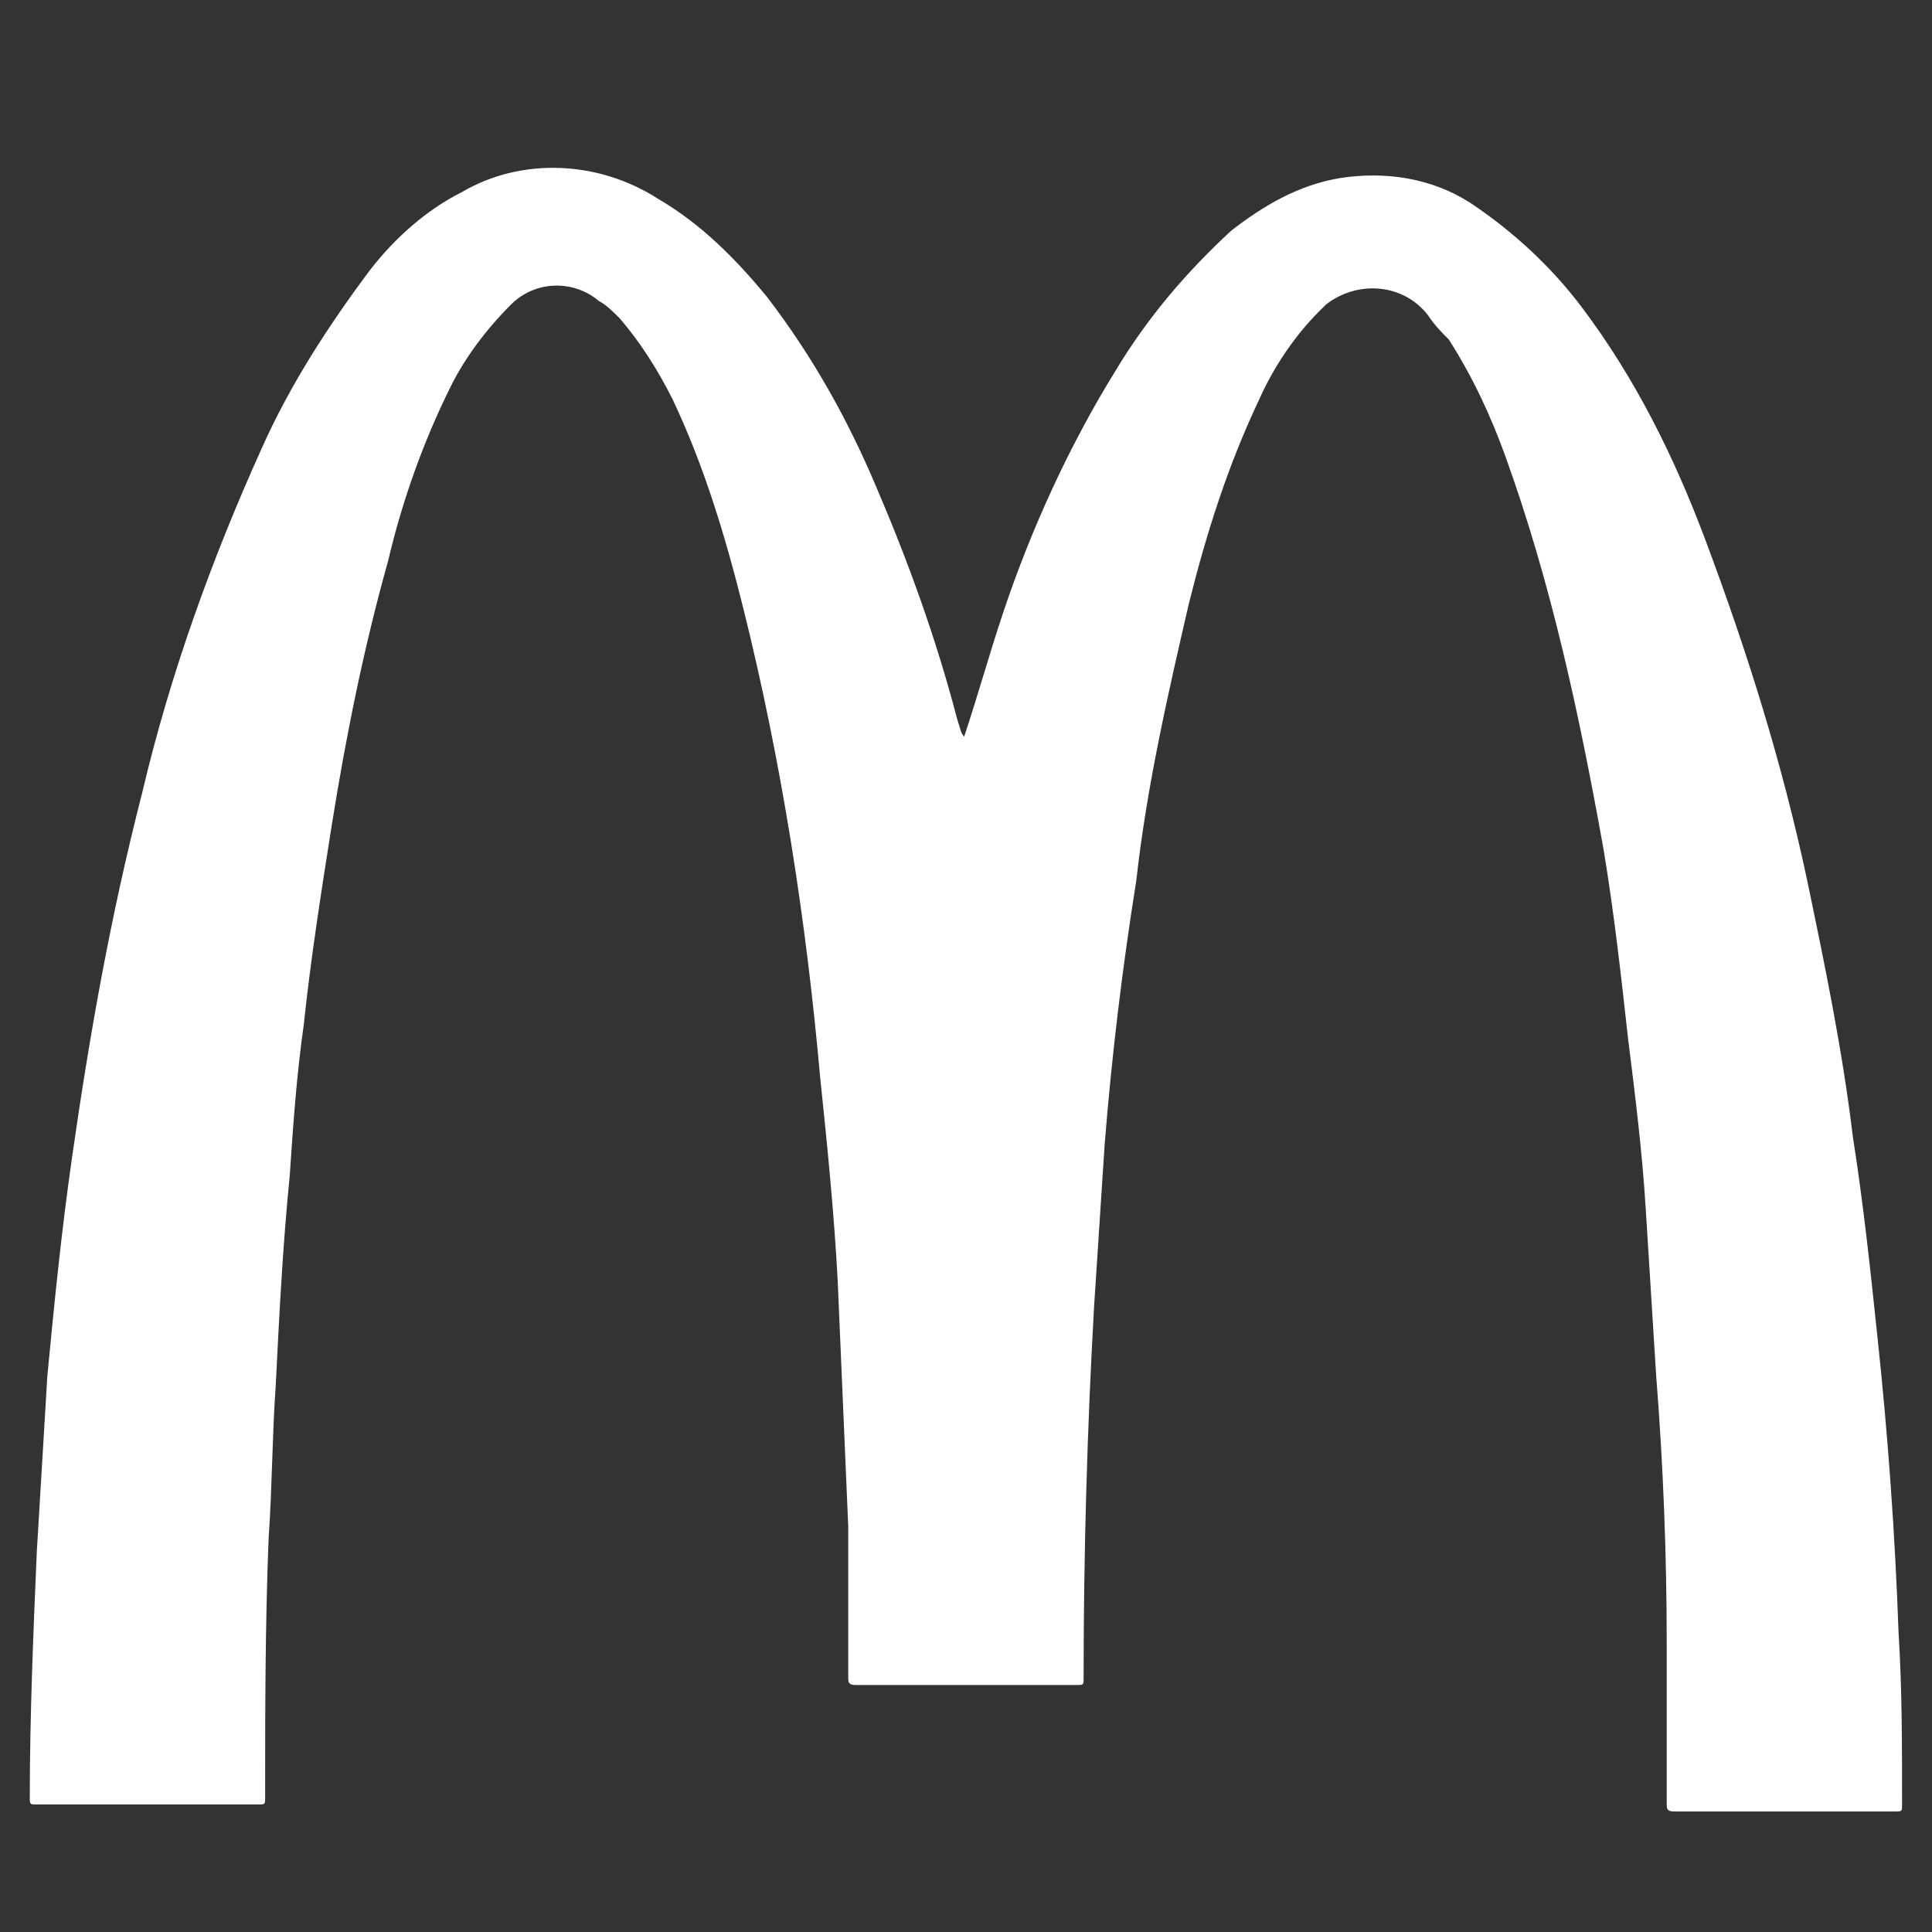 <?xml version="1.0" encoding="utf-8"?>
<!-- Generator: Adobe Illustrator 27.4.0, SVG Export Plug-In . SVG Version: 6.00 Build 0)  -->
<svg version="1.1" id="Layer_1" xmlns="http://www.w3.org/2000/svg" xmlns:xlink="http://www.w3.org/1999/xlink" x="0px" y="0px"
	 viewBox="0 0 55 55" style="enable-background:new 0 0 55 55;" xml:space="preserve">
<rect x="0" y="0" width="55" height="55" fill="#333333" stroke="none"/>
<style type="text/css">
	.st0{clip-path:url(#SVGID_00000020362870461335909740000013244584099913666438_);}
	.st1{fill:#FFFFFF;}
</style>
<g>
	<defs>
		<rect id="SVGID_1_" y="0" width="55" height="55"/>
	</defs>
	<clipPath id="SVGID_00000124863972856996976940000010109880625685406853_">
		<use xlink:href="#SVGID_1_"  style="overflow:visible;"/>
	</clipPath>
	
		<g id="Mask_Group_16" transform="translate(0 0)" style="clip-path:url(#SVGID_00000124863972856996976940000010109880625685406853_);">
		<g id="Mc_Donalds" transform="translate(0.848 4.969)">
			<path id="Path_442" class="st1" d="M26.6,16c0.4-1.2,0.7-2.3,1.1-3.5c0.8-2.4,1.9-4.8,3.2-6.9c0.9-1.5,2-2.8,3.3-4
				c0.9-0.7,1.9-1.3,3.1-1.5c1.3-0.2,2.6,0,3.7,0.7c1.2,0.8,2.3,1.8,3.2,3c1.5,2,2.6,4.2,3.5,6.6c1.2,3.2,2.2,6.4,2.9,9.7
				c0.5,2.4,1,4.8,1.3,7.3c0.3,1.9,0.5,3.8,0.7,5.7c0.3,2.8,0.5,5.6,0.6,8.4c0.1,1.6,0.1,3.2,0.1,4.9c0,0.2,0,0.2-0.2,0.2
				c-2.1,0-4.2,0-6.3,0c-0.2,0-0.2-0.1-0.2-0.2c0-1.5,0-3,0-4.6c0-2.5-0.1-5.1-0.3-7.6c-0.1-1.6-0.2-3.2-0.3-4.8s-0.3-3.2-0.5-4.8
				c-0.2-1.8-0.4-3.6-0.7-5.4C44.1,15.3,43.3,11.6,42,8c-0.4-1.1-0.9-2.2-1.6-3.3C40.2,4.5,40,4.3,39.8,4c-0.7-0.9-2-1-2.9-0.3
				c-0.1,0.1-0.1,0.1-0.2,0.2c-0.7,0.7-1.3,1.6-1.7,2.5c-0.9,1.9-1.5,3.8-2,5.8c-0.6,2.6-1.2,5.2-1.5,7.9c-0.4,2.5-0.7,5-0.9,7.5
				c-0.1,1.5-0.2,3.1-0.3,4.6c-0.2,3.5-0.3,7.1-0.3,10.6c0,0.2,0,0.2-0.2,0.2c-2.1,0-4.2,0-6.3,0c-0.2,0-0.2-0.1-0.2-0.2
				c0-1.4,0-2.9,0-4.3c-0.1-2.3-0.2-4.7-0.3-7c-0.1-1.9-0.3-3.9-0.5-5.8c-0.4-4.5-1.1-9-2.2-13.4c-0.5-2-1.1-4-2-5.9
				c-0.4-0.8-0.9-1.6-1.5-2.3c-0.2-0.2-0.4-0.4-0.6-0.5c-0.7-0.6-1.8-0.6-2.5,0.1C13,4.4,12.4,5.2,12,6c-0.8,1.6-1.4,3.3-1.8,5
				c-0.7,2.5-1.2,5-1.6,7.5c-0.3,1.9-0.6,3.8-0.8,5.7c-0.2,1.4-0.3,2.8-0.4,4.3c-0.2,2-0.3,4-0.4,6c-0.1,1.4-0.1,2.9-0.2,4.3
				c-0.1,2.5-0.1,5-0.1,7.4c0,0.2,0,0.2-0.2,0.2c-2.1,0-4.2,0-6.3,0c-0.2,0-0.2,0-0.2-0.2c0-2.3,0.1-4.7,0.2-7
				c0.1-1.7,0.2-3.3,0.3-5c0.2-2.1,0.4-4.1,0.7-6.2c0.5-3.5,1.1-6.9,2-10.4c0.8-3.4,2-6.7,3.4-9.8c0.8-1.8,1.9-3.5,3.1-5.1
				c0.7-0.9,1.6-1.7,2.6-2.2c1.7-1,3.9-0.9,5.6,0.2c1.2,0.7,2.2,1.7,3.1,2.8c1.3,1.7,2.3,3.5,3.1,5.4c0.9,2.1,1.7,4.3,2.3,6.6
				C26.5,15.8,26.5,15.9,26.6,16z"/>
		</g>
	</g>
</g>
</svg>

